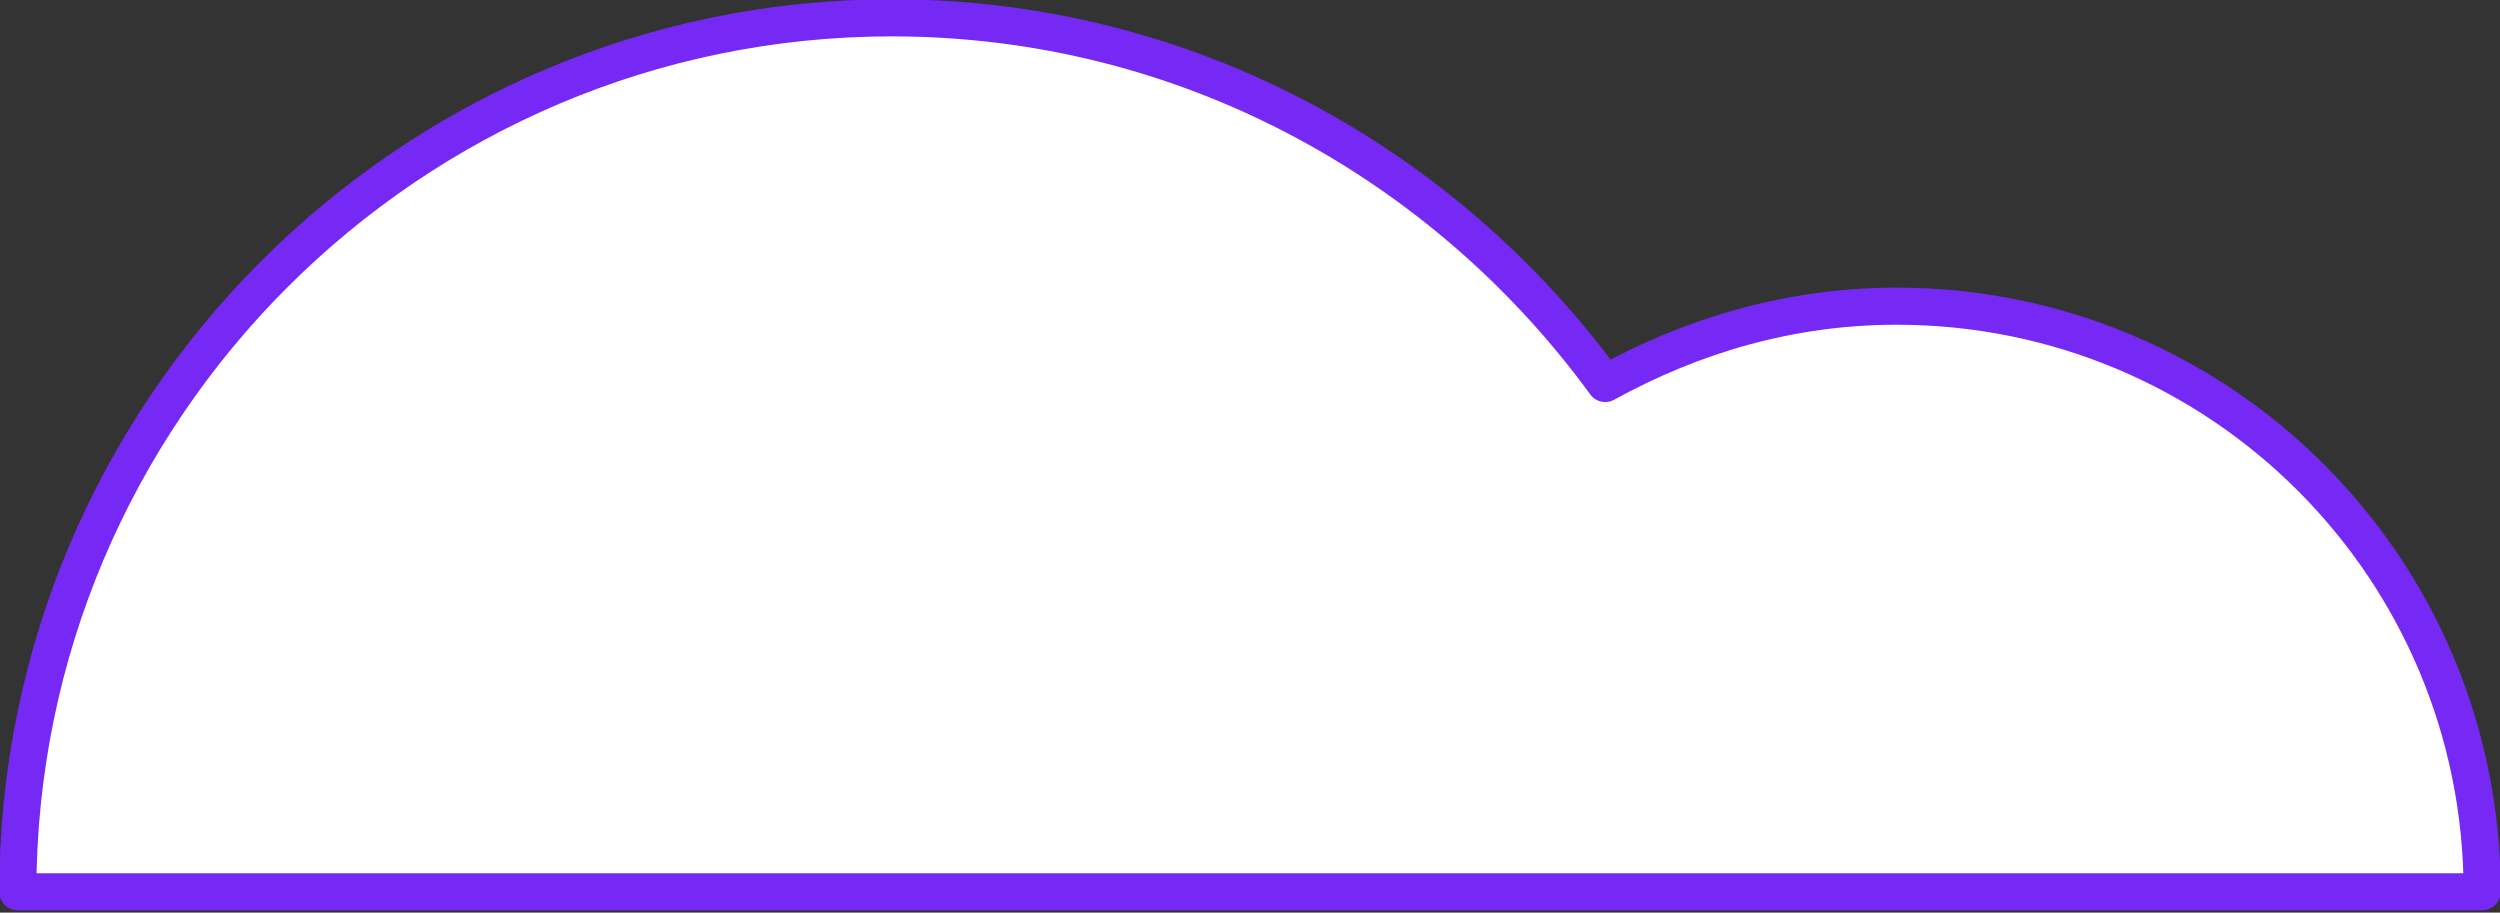 <!-- Generator: Adobe Illustrator 19.2.1, SVG Export Plug-In  -->
<svg version="1.1"
	 xmlns="http://www.w3.org/2000/svg" xmlns:xlink="http://www.w3.org/1999/xlink" xmlns:a="http://ns.adobe.com/AdobeSVGViewerExtensions/3.0/"
	 x="0px" y="0px" width="84.1px" height="30.7px" viewBox="0 0 84.1 30.7" style="enable-background:new 0 0 84.1 30.7;"
	 xml:space="preserve">
<rect x="0" y="0" width="84.1" height="30.7" fill="#333333" stroke="none"/>
<style type="text/css">
	.st0{fill:#FFFFFF;stroke:#7629F4;stroke-width:1.248;stroke-linecap:round;stroke-linejoin:round;stroke-miterlimit:10;}
</style>
<defs>
</defs>
<path class="st0" d="M83.5,30c0-10.9-8.8-19.7-19.7-19.7c-3.6,0-6.9,1-9.8,2.6C48.6,5.5,39.9,0.6,30,0.6C13.8,0.6,0.6,13.8,0.6,30
	H83.5z"/>
</svg>
